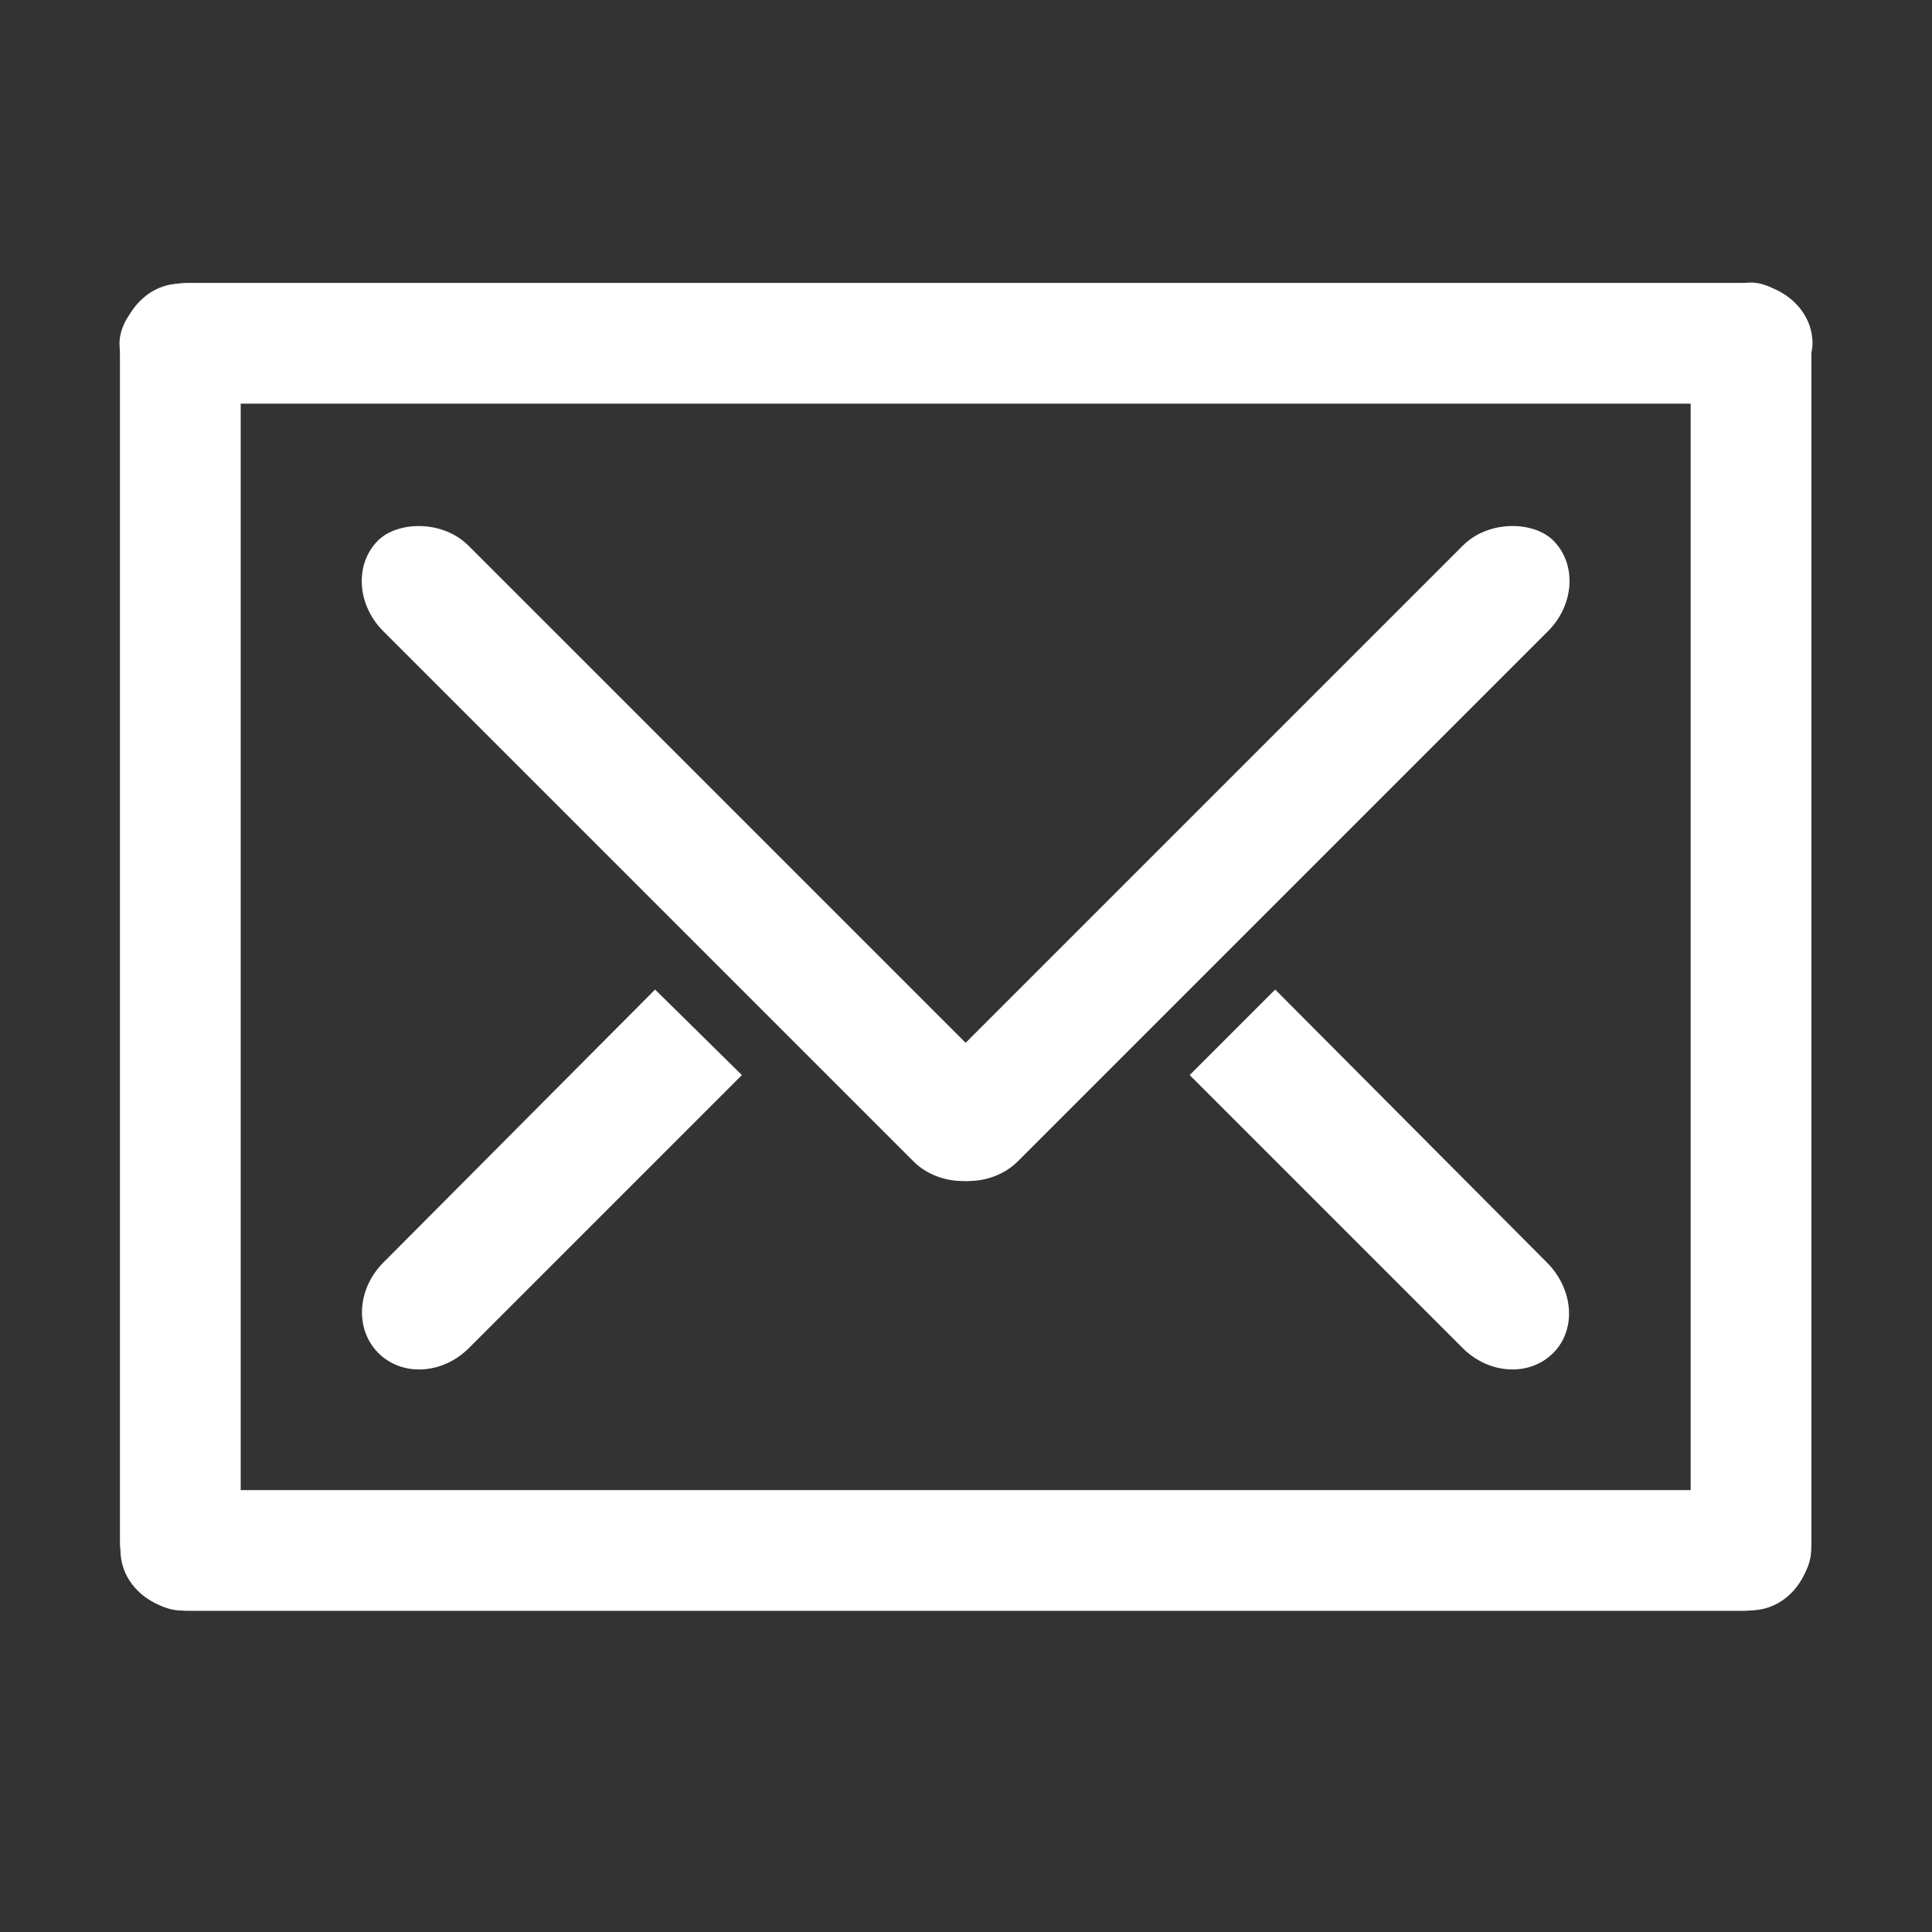<?xml version="1.0" encoding="UTF-8" standalone="no"?>
<!-- Created with Inkscape (http://www.inkscape.org/) -->

<svg
   xmlns:dc="http://purl.org/dc/elements/1.1/"
   xmlns:cc="http://creativecommons.org/ns#"
   xmlns:rdf="http://www.w3.org/1999/02/22-rdf-syntax-ns#"
   xmlns:svg="http://www.w3.org/2000/svg"
   xmlns="http://www.w3.org/2000/svg"
   xmlns:sodipodi="http://sodipodi.sourceforge.net/DTD/sodipodi-0.dtd"
   xmlns:inkscape="http://www.inkscape.org/namespaces/inkscape"
   width="48"
   height="48"
   id="svg2"
   sodipodi:version="0.32"
   inkscape:version="0.46+devel r20974"
   sodipodi:docname="email.svg"
   inkscape:output_extension="org.inkscape.output.svg.inkscape"
   inkscape:export-filename="/home/hbons/Desktop/Intel/svn/moblin-ui-docs/in progress/draft visual UI/icons/icons.png"
   inkscape:export-xdpi="60.476192"
   inkscape:export-ydpi="60.476192"
   version="1.0">
  <rect width="100%" height="100%" fill="#333333" stroke="none"/>
  <sodipodi:namedview
     id="base"
     pagecolor="#ffffff"
     bordercolor="#dcdcdc"
     borderopacity="1"
     gridtolerance="10000"
     guidetolerance="10"
     objecttolerance="10"
     inkscape:pageopacity="0"
     inkscape:pageshadow="2"
     inkscape:zoom="11.313708"
     inkscape:cx="23.18413"
     inkscape:cy="19.555943"
     inkscape:document-units="px"
     inkscape:current-layer="layer1"
     showgrid="true"
     inkscape:window-width="1278"
     inkscape:window-height="750"
     inkscape:window-x="0"
     inkscape:window-y="1"
     inkscape:snap-intersection-line-segments="false"
     inkscape:snap-bbox="true"
     inkscape:snap-nodes="false"
     inkscape:bbox-paths="true"
     inkscape:showpageshadow="false"
     showguides="false"
     inkscape:guide-bbox="true"
     inkscape:bbox-nodes="true"
     inkscape:snap-global="false">
    <inkscape:grid
       enabled="true"
       visible="true"
       id="grid4079"
       type="xygrid"
       empspacing="5" />
    <sodipodi:guide
       id="guide7317"
       position="566.053,854.147"
       orientation="1,0" />
  </sodipodi:namedview>
  <defs
     id="defs4">
    <inkscape:perspective
       sodipodi:type="inkscape:persp3d"
       inkscape:vp_x="0 : 24 : 1"
       inkscape:vp_y="0 : 1000 : 0"
       inkscape:vp_z="48 : 24 : 1"
       inkscape:persp3d-origin="24 : 16 : 1"
       id="perspective27" />
    <inkscape:perspective
       id="perspective2867"
       inkscape:persp3d-origin="0.5 : 0.33333333 : 1"
       inkscape:vp_z="1 : 0.5 : 1"
       inkscape:vp_y="0 : 1000 : 0"
       inkscape:vp_x="0 : 0.5 : 1"
       sodipodi:type="inkscape:persp3d" />
    <inkscape:perspective
       id="perspective2895"
       inkscape:persp3d-origin="0.5 : 0.33333333 : 1"
       inkscape:vp_z="1 : 0.5 : 1"
       inkscape:vp_y="0 : 1000 : 0"
       inkscape:vp_x="0 : 0.5 : 1"
       sodipodi:type="inkscape:persp3d" />
    <inkscape:perspective
       id="perspective2921"
       inkscape:persp3d-origin="0.5 : 0.33333333 : 1"
       inkscape:vp_z="1 : 0.5 : 1"
       inkscape:vp_y="0 : 1000 : 0"
       inkscape:vp_x="0 : 0.5 : 1"
       sodipodi:type="inkscape:persp3d" />
    <inkscape:perspective
       id="perspective2794"
       inkscape:persp3d-origin="0.5 : 0.33333333 : 1"
       inkscape:vp_z="1 : 0.5 : 1"
       inkscape:vp_y="0 : 1000 : 0"
       inkscape:vp_x="0 : 0.5 : 1"
       sodipodi:type="inkscape:persp3d" />
  </defs>
  <g
     style="display:inline"
     id="layer1"
     inkscape:groupmode="layer"
     inkscape:label="Layer 1">
    <g
       id="g2841"
       transform="translate(47.017,-0.977)">
      <g
         transform="matrix(1.137,0,0,1.137,123.174,36.973)"
         id="g5599" />
      <g
         style="opacity:0.86;fill:#919191;fill-opacity:1;stroke:none"
         id="g6921"
         transform="matrix(1.301,0,0,1.301,8.735,4.091)">
        <g
           style="fill:#919191;fill-opacity:1;stroke:none"
           transform="matrix(1.188,0,0,1,43.621,7.914)"
           id="g6923" />
      </g>
      <g
         style="fill:none;stroke:#868686;stroke-opacity:1"
         id="g8516"
         transform="translate(-35.486,4.175)">
        <g
           style="fill:none;stroke:#868686;stroke-opacity:1"
           transform="matrix(1.188,0,0,1,43.621,7.914)"
           id="g8518" />
      </g>
      <rect
         transform="scale(-1,1)"
         style="fill:#ffffff;fill-opacity:1;stroke:none;display:inline"
         id="rect6405-8"
         width="42.062"
         height="3"
         x="1.986"
         y="8.006"
         rx="1.685"
         ry="1.685" />
      <rect
         ry="1.685"
         rx="1.685"
         y="-44.037"
         x="8.025"
         height="3"
         width="32.961"
         id="rect5871-0"
         style="fill:#ffffff;fill-opacity:1;stroke:none;display:inline"
         transform="matrix(0,1,1,0,0,0)" />
      <g
         transform="matrix(1.137,0,0,1.137,76.152,36.973)"
         id="g5599-7"
         style="display:inline" />
      <g
         style="opacity:0.86;fill:#919191;fill-opacity:1;stroke:none;display:inline"
         id="g6921-3"
         transform="matrix(1.301,0,0,1.301,-38.288,4.091)">
        <g
           style="fill:#919191;fill-opacity:1;stroke:none"
           transform="matrix(1.188,0,0,1,43.621,7.914)"
           id="g6923-3" />
      </g>
      <g
         style="fill:none;stroke:#868686;stroke-opacity:1;display:inline"
         id="g8516-3"
         transform="translate(-82.508,4.175)">
        <g
           style="fill:none;stroke:#868686;stroke-opacity:1"
           transform="matrix(1.188,0,0,1,43.621,7.914)"
           id="g8518-2" />
      </g>
      <rect
         ry="1.685"
         rx="1.685"
         y="-40.998"
         x="-44.023"
         height="3"
         width="42.002"
         id="rect2878-0"
         style="fill:#ffffff;fill-opacity:1;stroke:none;display:inline"
         transform="scale(1,-1)" />
      <rect
         transform="matrix(0,-1,-1,0,0,0)"
         style="fill:#ffffff;fill-opacity:1;stroke:none;display:inline"
         id="rect2880-7"
         width="32.987"
         height="3"
         x="-40.984"
         y="2.013"
         rx="1.685"
         ry="1.685" />
      <rect
         ry="1.685"
         rx="1.685"
         y="35.298"
         x="-5.579"
         height="3"
         width="22"
         id="rect2771"
         style="fill:#ffffff;fill-opacity:1;stroke:none;display:inline"
         transform="matrix(-0.707,-0.707,-0.707,0.707,0,0)" />
      <rect
         transform="matrix(0.707,-0.707,0.707,0.707,0,0)"
         style="fill:#ffffff;fill-opacity:1;stroke:none;display:inline"
         id="rect2773"
         width="22"
         height="3"
         x="-38.147"
         y="2.729"
         rx="1.685"
         ry="1.685" />
      <path
         sodipodi:nodetypes="ccsccccccscc"
         id="rect2775"
         d="m -30.741,25.562 -6.75,6.781 c -0.66,0.66 -0.713,1.662 -0.125,2.25 0.588,0.588 1.59,0.535 2.25,-0.125 l 6.781,-6.781 -2.156,-2.125 z m 15.406,0 -2.125,2.125 6.781,6.781 c 0.66,0.66 1.662,0.713 2.25,0.125 0.588,-0.588 0.504,-1.59 -0.156,-2.25 L -15.335,25.562 z"
         style="fill:#ffffff;fill-opacity:1;stroke:none;display:inline" />
    </g>
  </g>
</svg>
